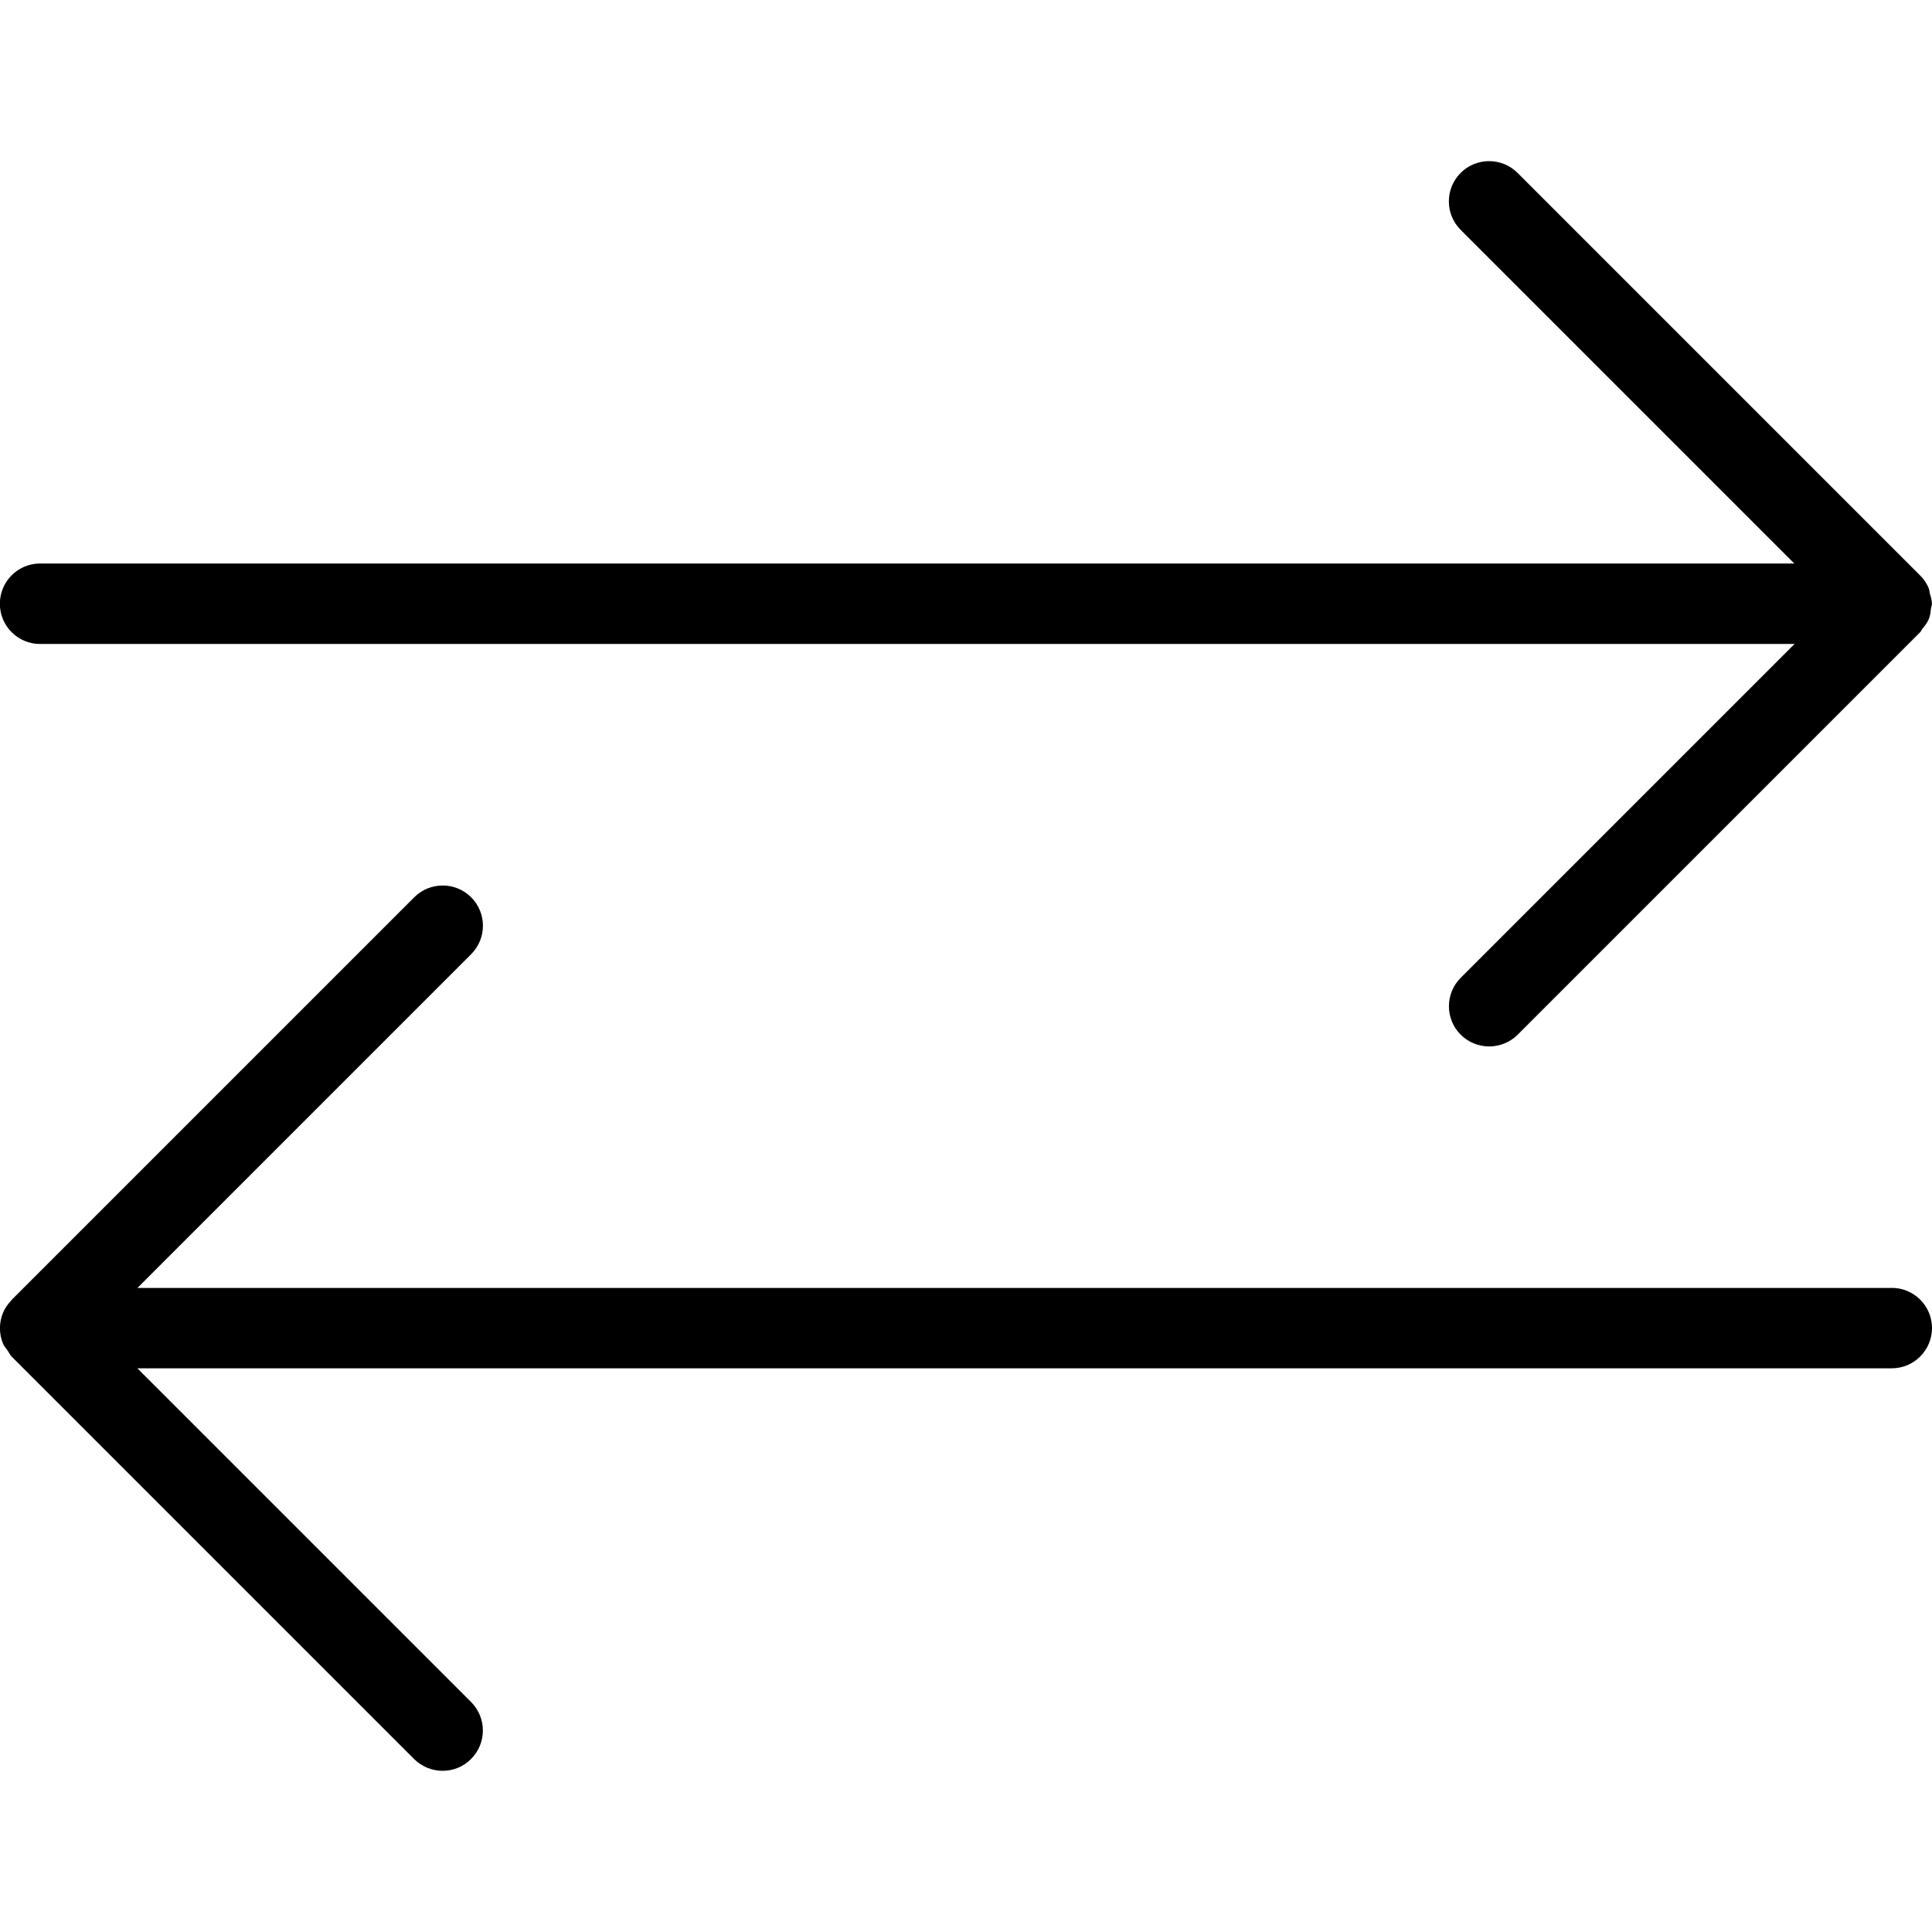 <?xml version="1.0" encoding="utf-8"?>
<!-- Generated by IcoMoon.io -->
<!DOCTYPE svg PUBLIC "-//W3C//DTD SVG 1.1//EN" "http://www.w3.org/Graphics/SVG/1.1/DTD/svg11.dtd">
<svg version="1.1" xmlns="http://www.w3.org/2000/svg" xmlns:xlink="http://www.w3.org/1999/xlink" width="30" height="30" viewBox="0 0 30 30">
<path d="M0.625 9.999h27.241l-5.184 5.184c-0.244 0.244-0.244 0.64 0 0.884 0.122 0.121 0.283 0.182 0.442 0.182s0.32-0.061 0.441-0.181l6.25-6.25c0.017-0.017 0.024-0.040 0.039-0.058 0.036-0.045 0.074-0.091 0.096-0.146 0.023-0.054 0.028-0.111 0.034-0.167 0.004-0.025 0.015-0.046 0.015-0.073 0-0.059-0.019-0.111-0.034-0.165-0.006-0.022-0.005-0.047-0.014-0.070-0.032-0.081-0.081-0.152-0.144-0.212l-6.242-6.242c-0.244-0.244-0.64-0.244-0.884 0s-0.244 0.64 0 0.884l5.181 5.181h-27.239c-0.345 0-0.625 0.28-0.625 0.625s0.28 0.625 0.625 0.625zM29.375 19.999h-27.241l5.182-5.182c0.244-0.244 0.244-0.64 0-0.884s-0.64-0.244-0.884 0l-6.25 6.25c-0.005 0.005-0.006 0.013-0.013 0.017-0.050 0.054-0.094 0.115-0.122 0.184-0.064 0.154-0.064 0.326 0 0.48 0.017 0.041 0.047 0.073 0.073 0.109 0.021 0.031 0.034 0.065 0.061 0.092l6.25 6.25c0.122 0.121 0.283 0.182 0.443 0.182s0.32-0.061 0.441-0.184c0.244-0.244 0.244-0.64 0-0.884l-5.182-5.182h27.242c0.345 0 0.625-0.28 0.625-0.625s-0.28-0.624-0.625-0.624z"></path>
</svg>
